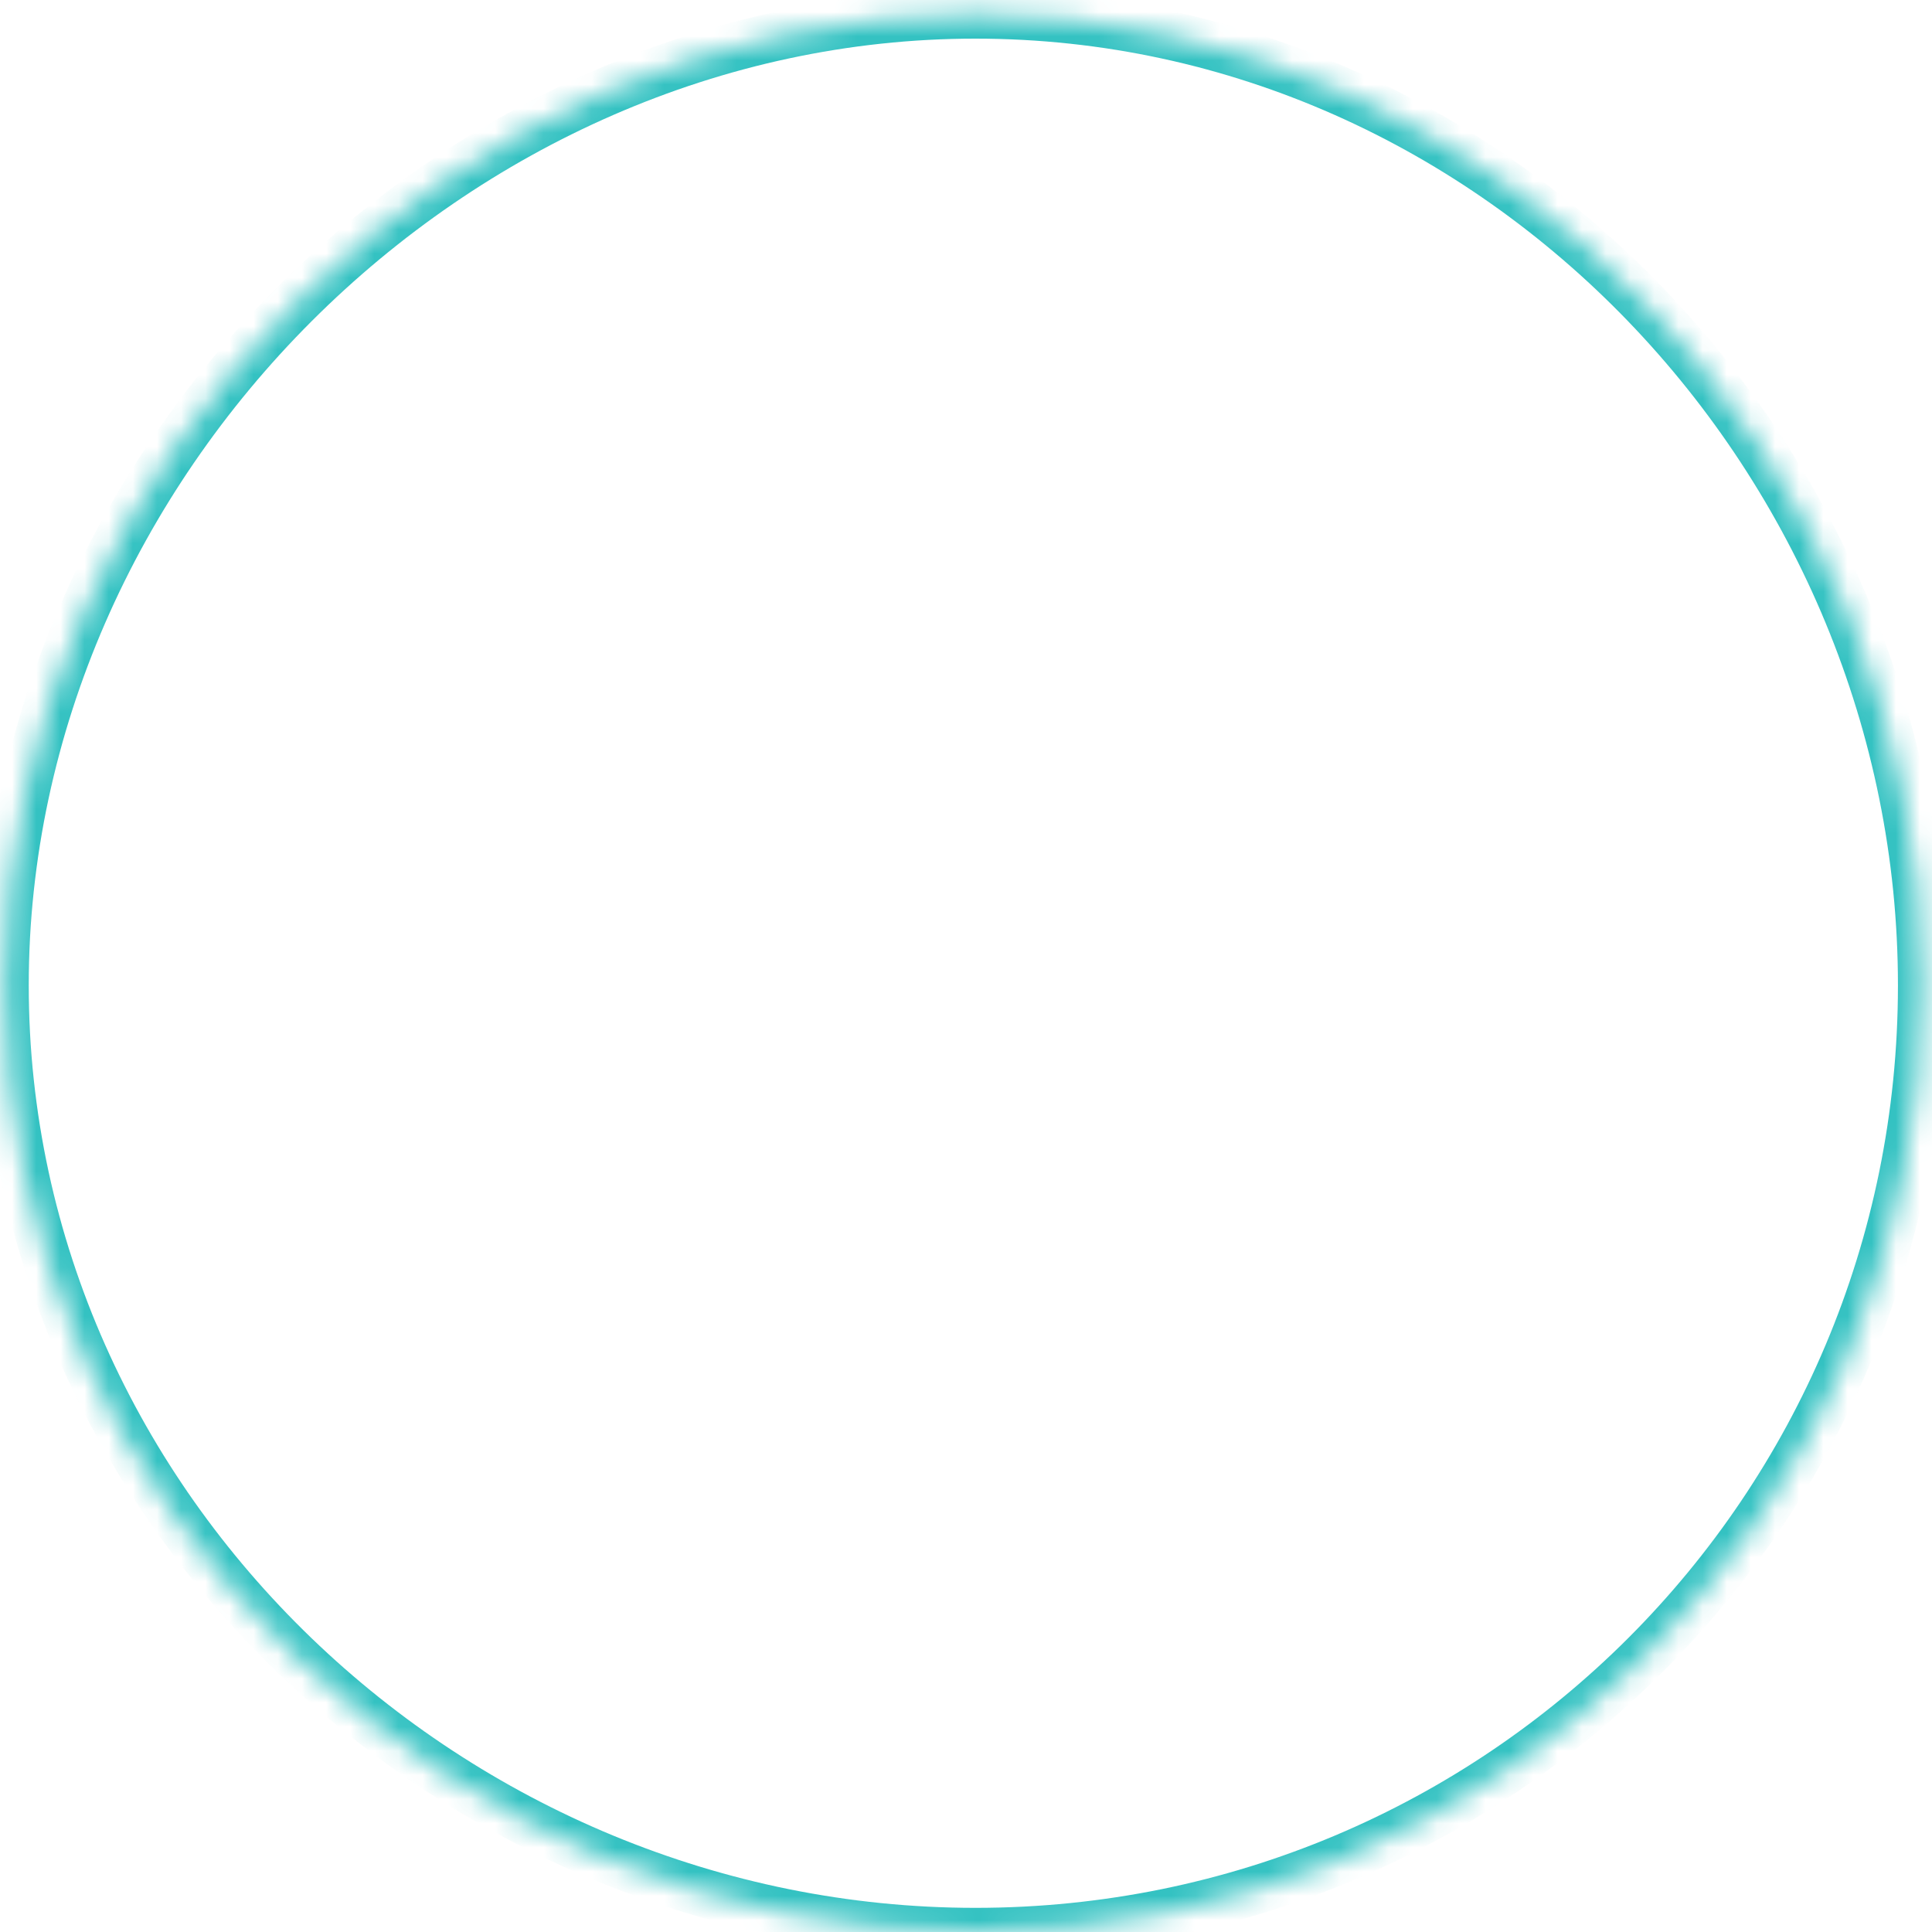 ﻿<?xml version="1.0" encoding="utf-8"?>
<svg version="1.1" xmlns:xlink="http://www.w3.org/1999/xlink" width="80px" height="80px" xmlns="http://www.w3.org/2000/svg">
  <defs>
    <mask fill="white" id="clip279">
      <path d="M 40.39 80  C 18.79 80  0.19 62.5  0.19 40.8  C 0.19 19.2  18.79 0.6  40.39 0.6  C 62.09 0.6  79.59 19.2  79.59 40.8  C 79.59 62.5  62.09 80  40.39 80  Z " fill-rule="evenodd" />
    </mask>
  </defs>
  <g transform="matrix(1 0 0 1 -696 -7159 )">
    <path d="M 40.39 80  C 18.79 80  0.19 62.5  0.19 40.8  C 0.19 19.2  18.79 0.6  40.39 0.6  C 62.09 0.6  79.59 19.2  79.59 40.8  C 79.59 62.5  62.09 80  40.39 80  Z " fill-rule="nonzero" fill="#ffffff" stroke="none" fill-opacity="0" transform="matrix(1 0 0 1 696 7159 )" />
    <path d="M 40.39 80  C 18.79 80  0.19 62.5  0.19 40.8  C 0.19 19.2  18.79 0.6  40.39 0.6  C 62.09 0.6  79.59 19.2  79.59 40.8  C 79.59 62.5  62.09 80  40.39 80  Z " stroke-width="2" stroke="#34c2c2" fill="none" transform="matrix(1 0 0 1 696 7159 )" mask="url(#clip279)" />
  </g>
</svg>